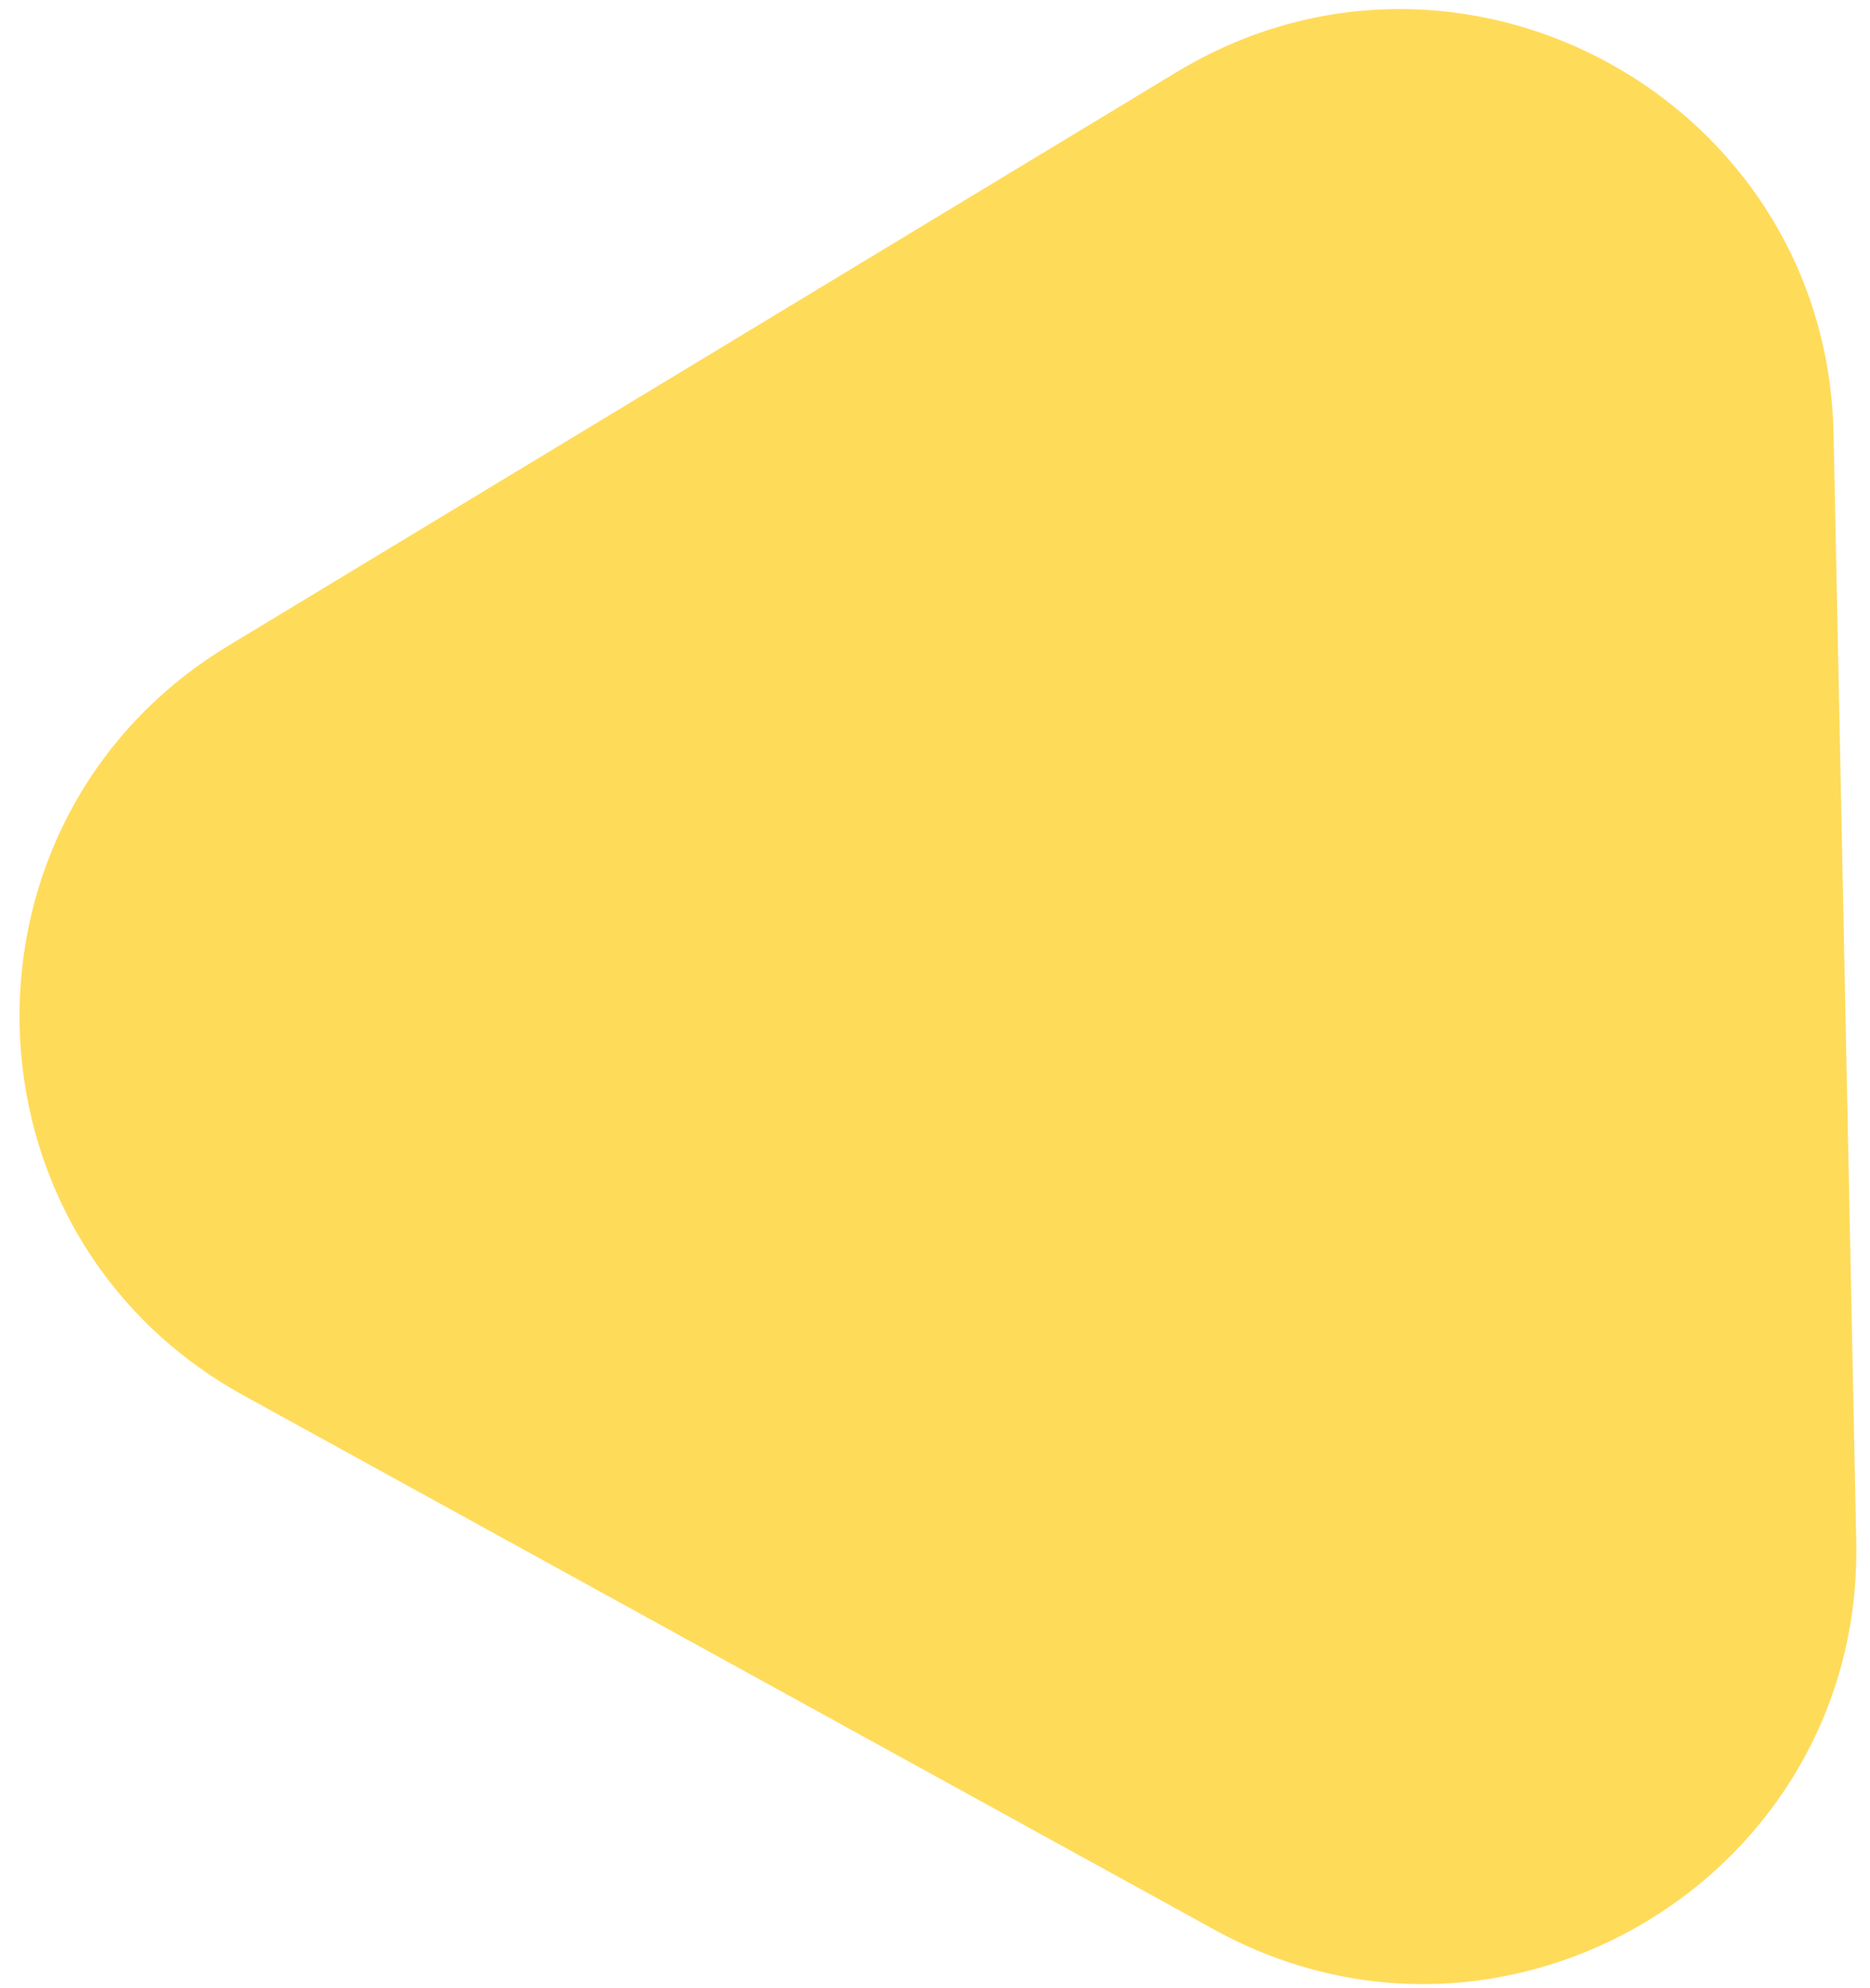 <svg width="95" height="101" viewBox="0 0 95 101" fill="none" xmlns="http://www.w3.org/2000/svg">
<path d="M59.767 3.668C74.257 -5.098 92.803 5.109 93.15 22.041L94.302 78.321C94.648 95.254 76.535 106.211 61.699 98.045L12.383 70.903C-2.454 62.737 -2.887 41.572 11.603 32.806L59.767 3.668Z" fill="#FFDB5A"/>
</svg>
